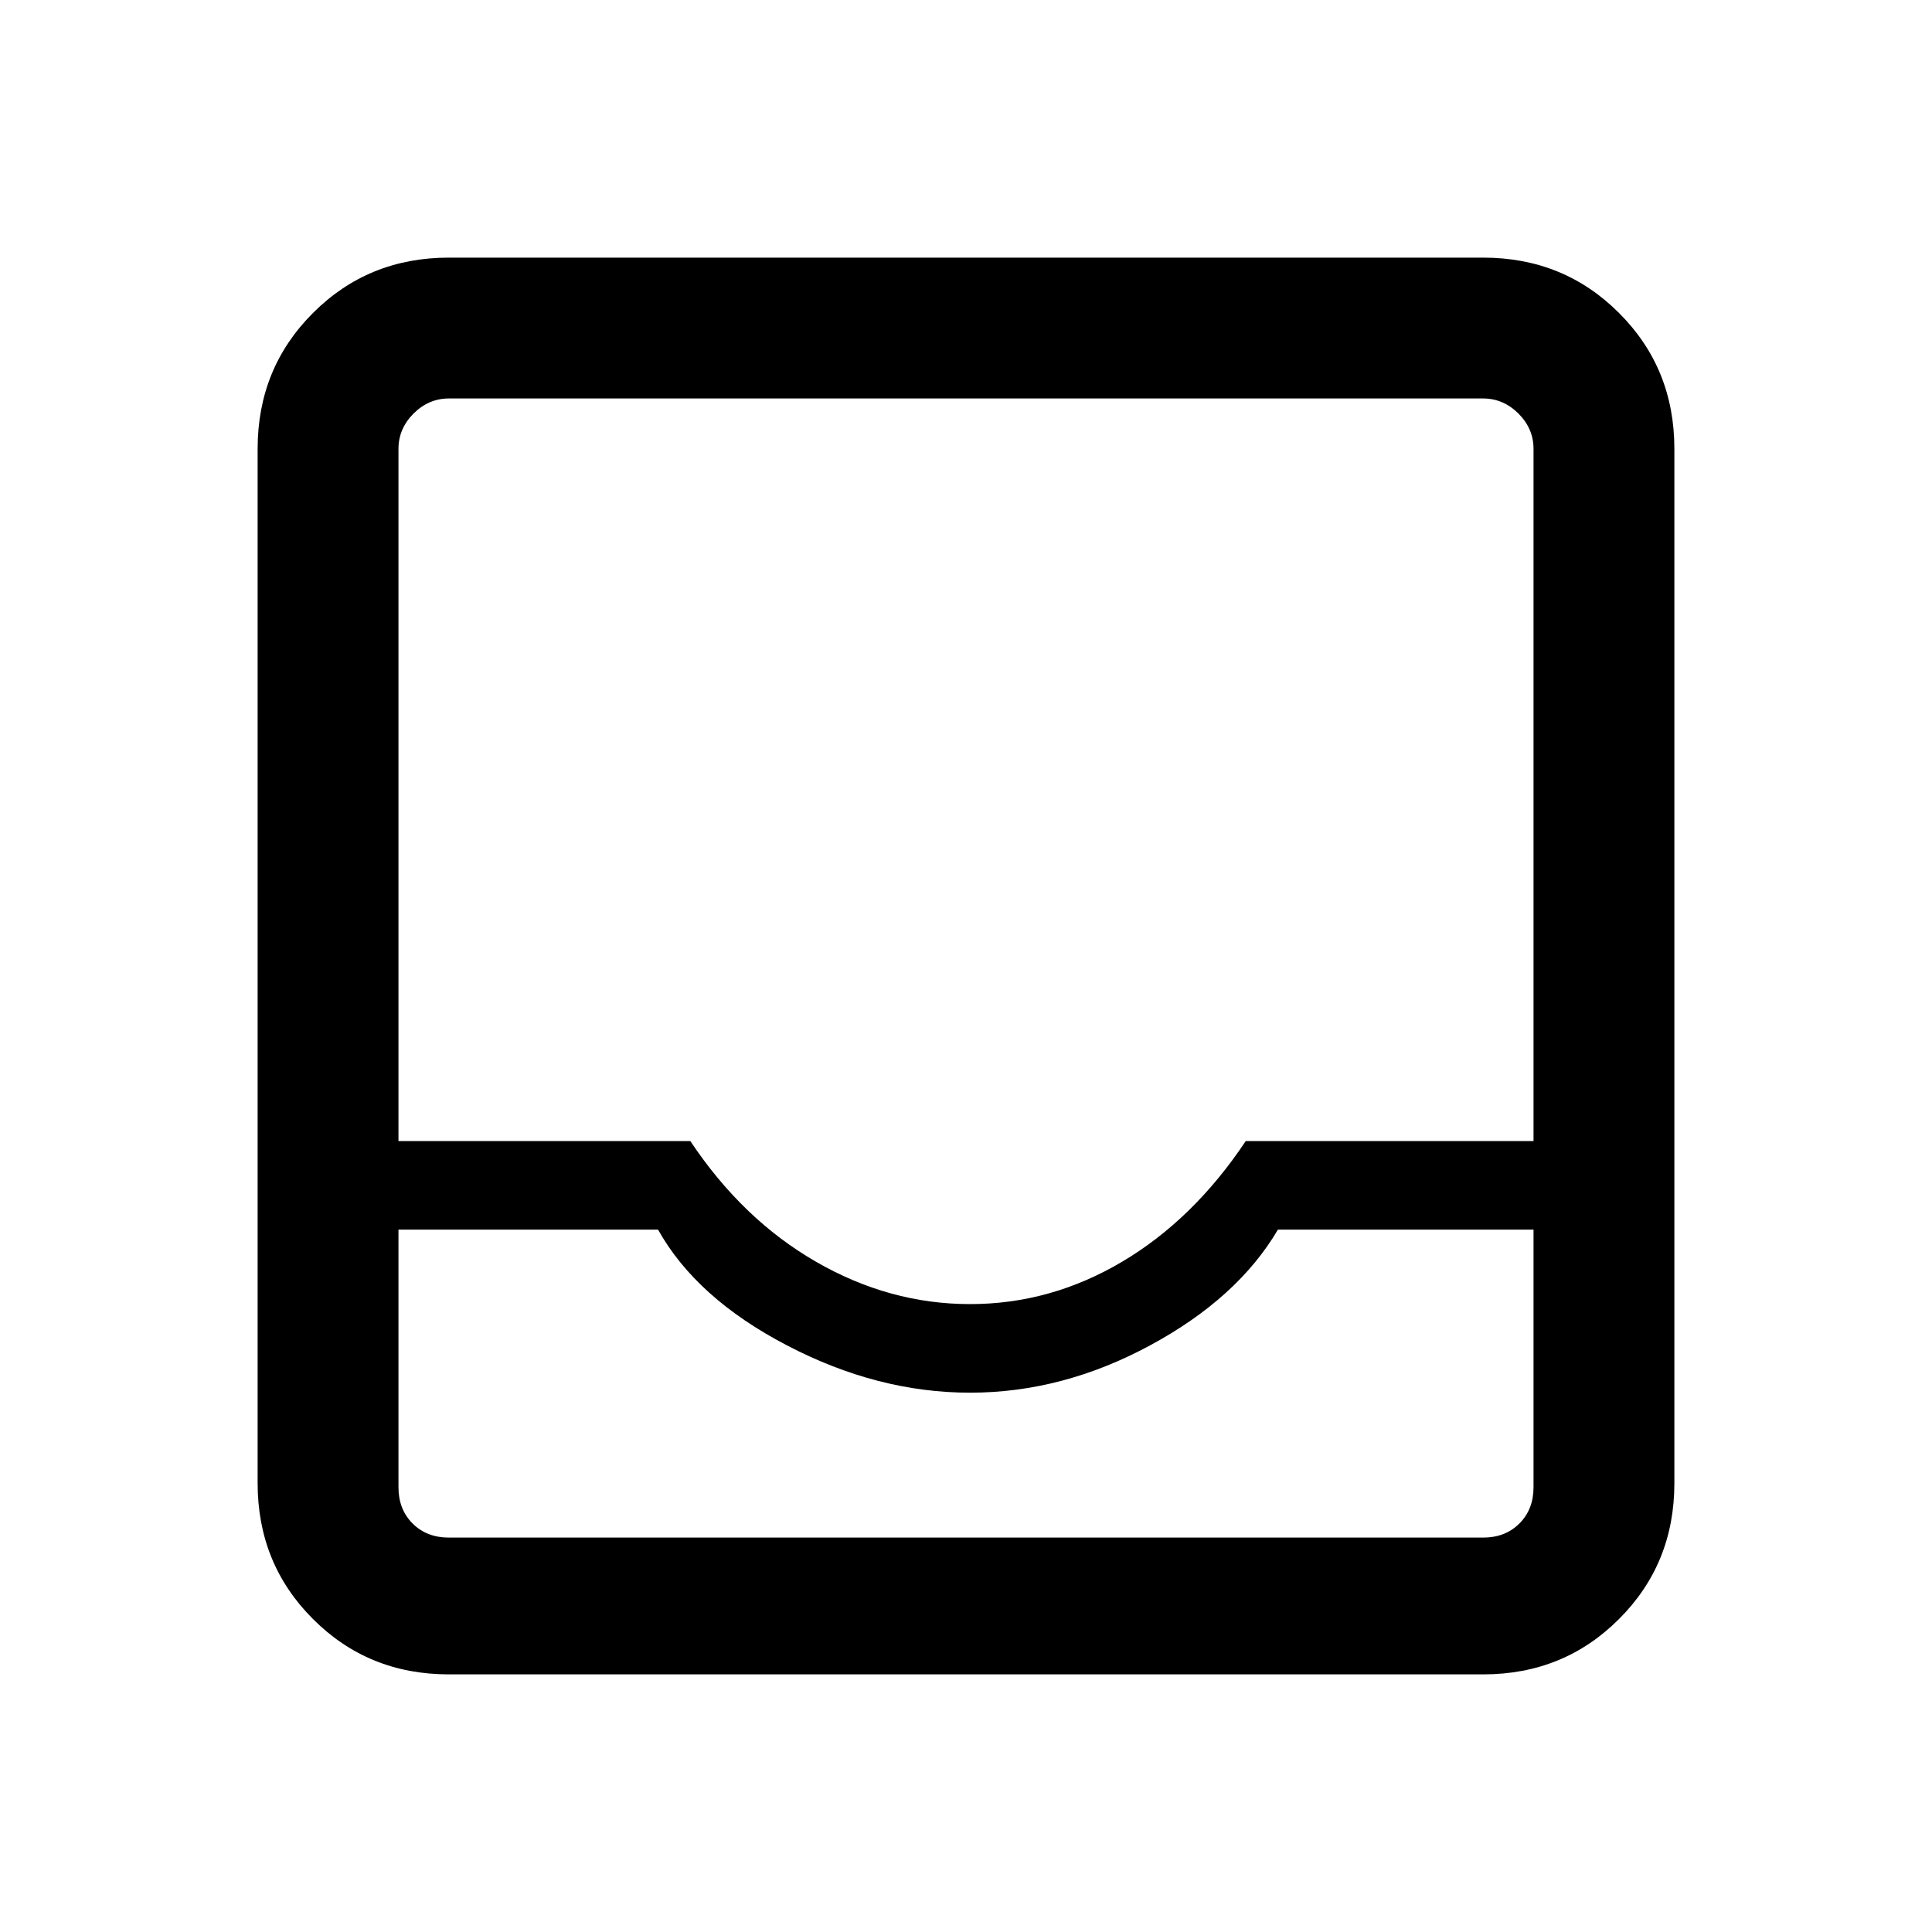 <svg xmlns="http://www.w3.org/2000/svg" height="20" width="20"><path d="M4.646 17.333Q3.812 17.333 3.24 16.76Q2.667 16.188 2.667 15.354V4.646Q2.667 3.812 3.24 3.24Q3.812 2.667 4.646 2.667H15.354Q16.188 2.667 16.76 3.24Q17.333 3.812 17.333 4.646V15.354Q17.333 16.188 16.76 16.76Q16.188 17.333 15.354 17.333ZM10.042 13.5Q10.875 13.5 11.615 13.062Q12.354 12.625 12.896 11.812H15.875V4.646Q15.875 4.438 15.719 4.281Q15.562 4.125 15.354 4.125H4.646Q4.438 4.125 4.281 4.281Q4.125 4.438 4.125 4.646V11.812H7.146Q7.688 12.625 8.448 13.062Q9.208 13.5 10.042 13.5ZM4.125 12.729V15.396Q4.125 15.625 4.271 15.771Q4.417 15.917 4.646 15.917H15.354Q15.583 15.917 15.729 15.771Q15.875 15.625 15.875 15.396V12.729H13.229Q12.812 13.438 11.906 13.927Q11 14.417 10.042 14.417Q9.083 14.417 8.146 13.927Q7.208 13.438 6.812 12.729ZM4.125 15.917H6.812Q7.208 15.917 8.146 15.917Q9.083 15.917 10.062 15.917Q11.021 15.917 11.917 15.917Q12.812 15.917 13.229 15.917H15.875Q15.875 15.917 15.729 15.917Q15.583 15.917 15.354 15.917H4.646Q4.417 15.917 4.271 15.917Q4.125 15.917 4.125 15.917Z"/></svg>